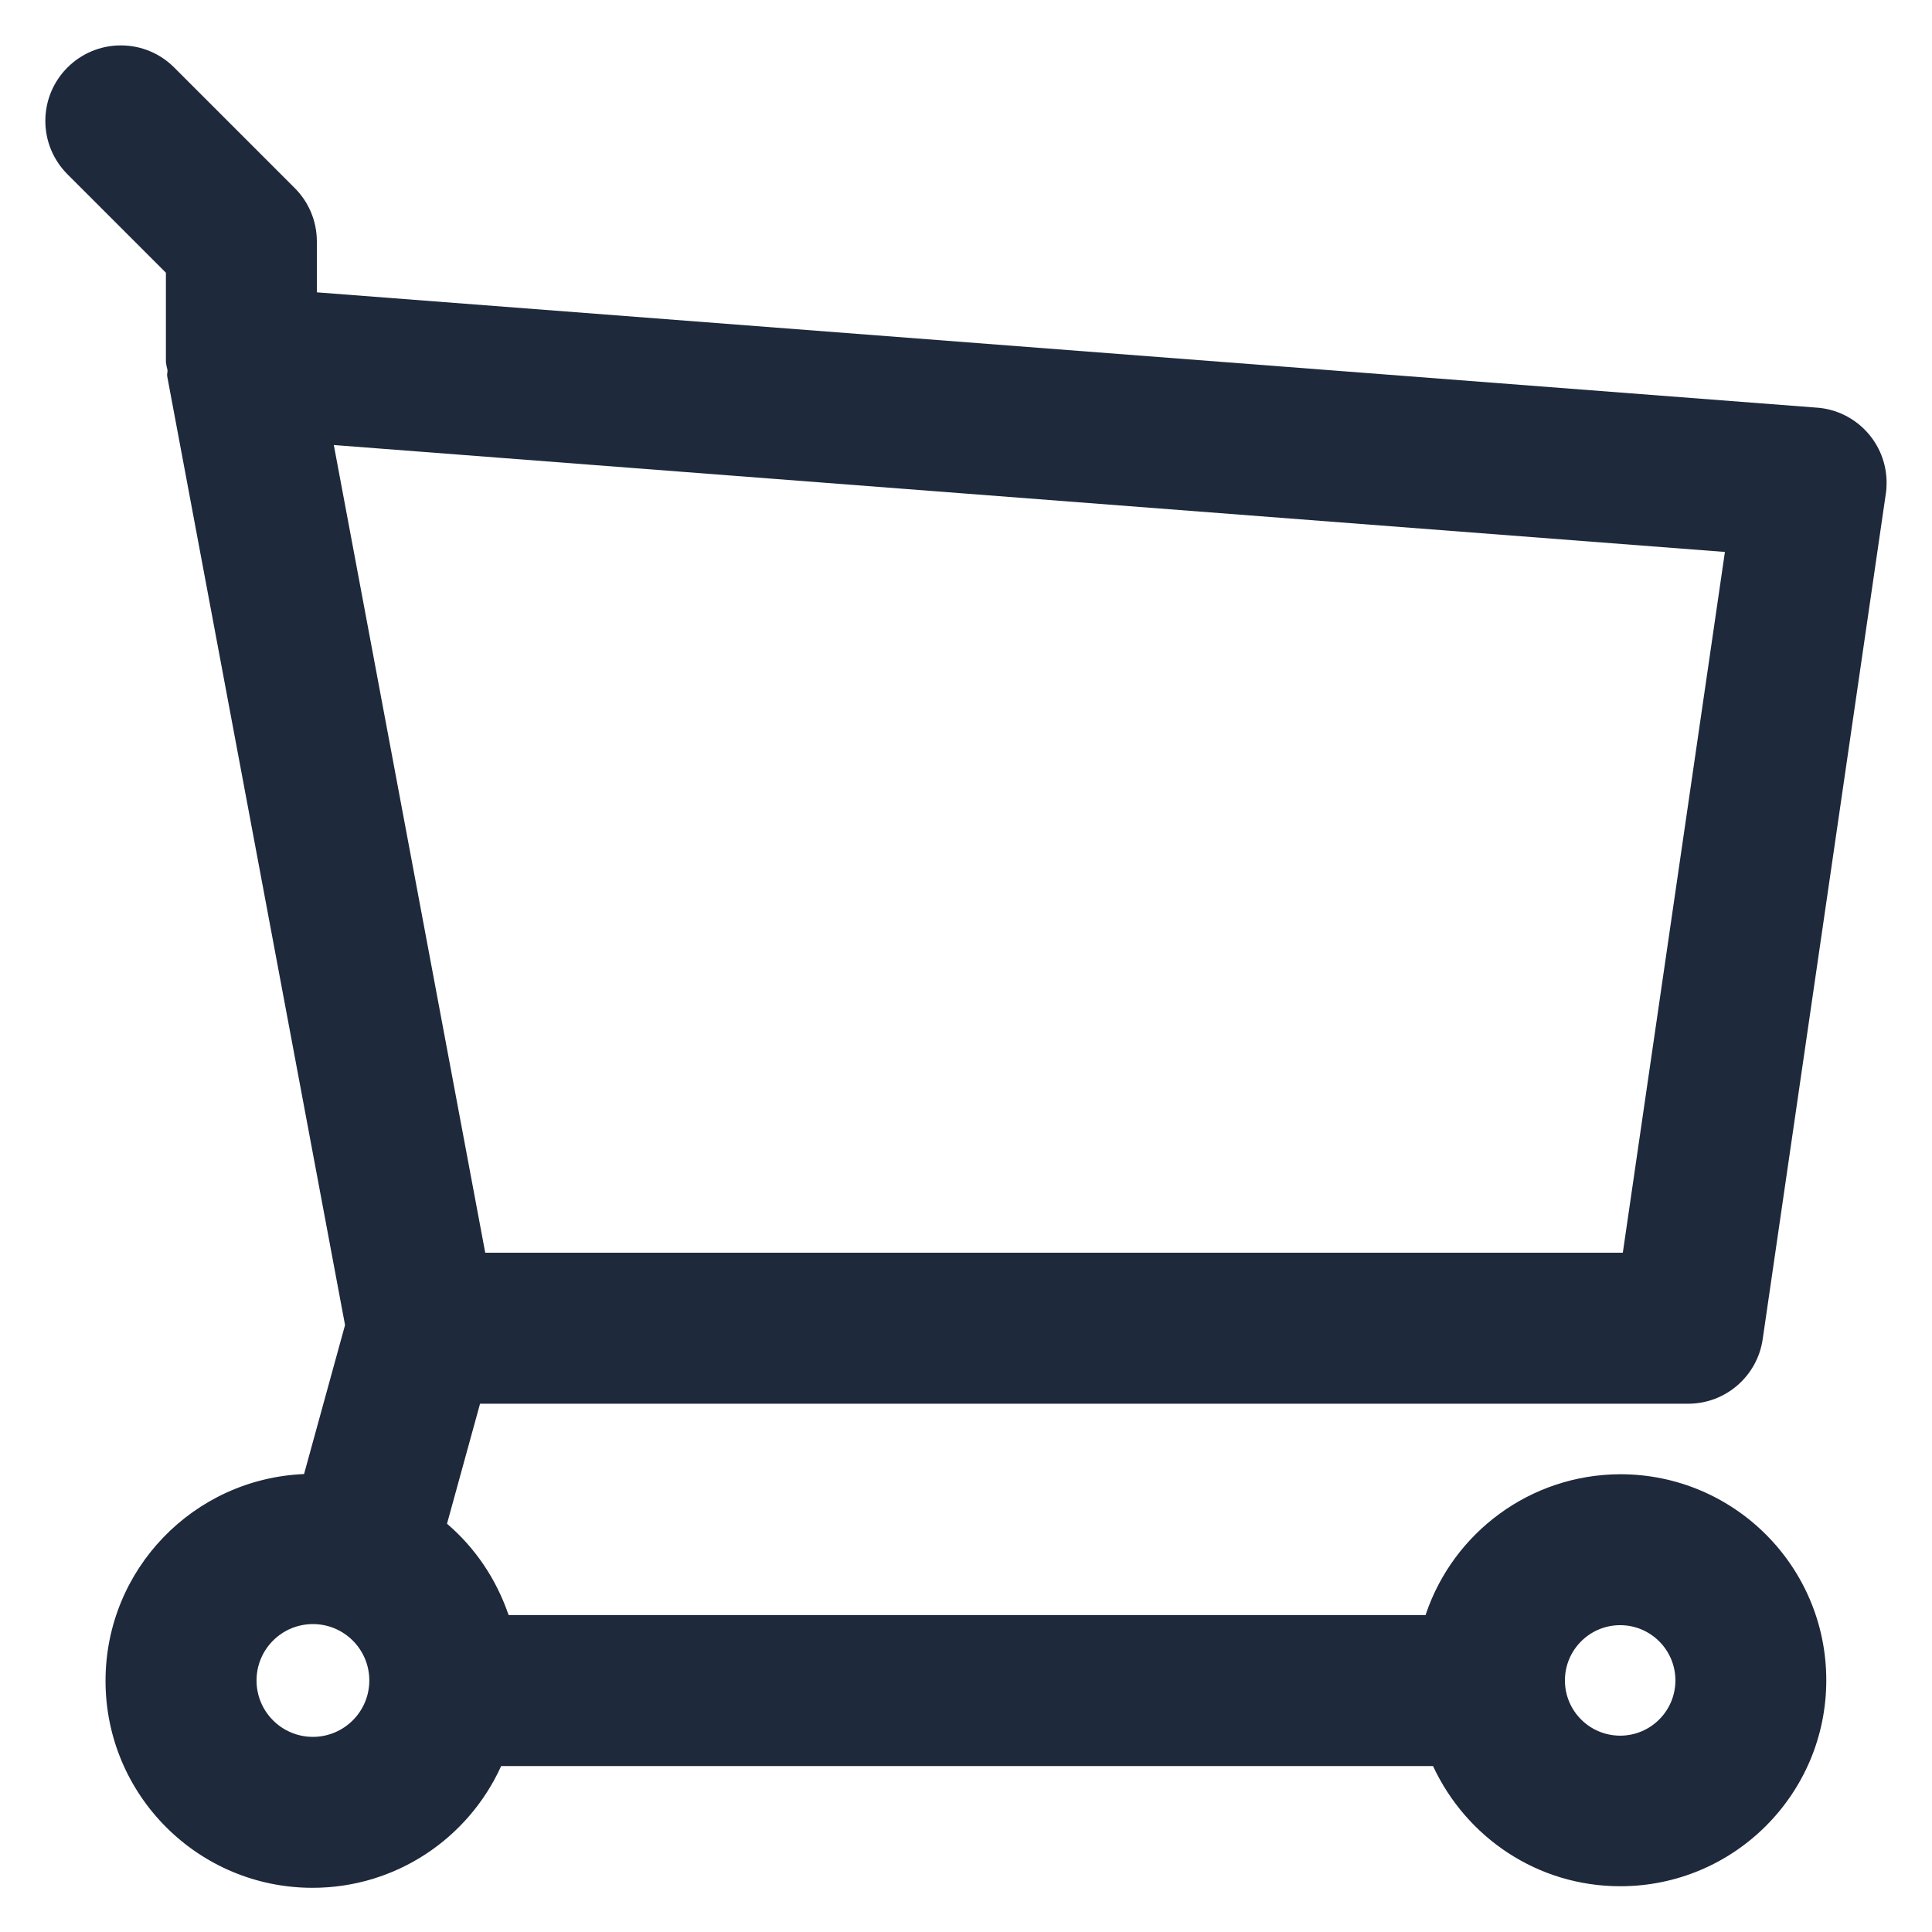 <?xml version="1.0" encoding="utf-8"?>
<!-- Uploaded to: SVG Repo, www.svgrepo.com, Generator: SVG Repo Mixer Tools -->
<svg fill="#1e293b" width="800px" height="800px" viewBox="0 0 32 32" version="1.1" xmlns="http://www.w3.org/2000/svg">
<title>shopping-cart</title>
<path d="M26.834 24.418c-1.492 0.006-2.758 0.969-3.214 2.308l-0.007 0.024h-15.189c-0.207-0.605-0.559-1.116-1.015-1.508l-0.005-0.004 0.547-1.988h20.009c0 0 0.001 0 0.001 0 0.626 0 1.145-0.462 1.234-1.064l0.001-0.007 2.039-14.001c0.009-0.055 0.013-0.118 0.013-0.182 0-0.656-0.506-1.194-1.15-1.244l-0.004-0-24.846-1.91v-0.843c-0-0.345-0.14-0.658-0.366-0.884l-2-2c-0.226-0.225-0.537-0.363-0.881-0.363-0.69 0-1.25 0.56-1.25 1.25 0 0.344 0.139 0.655 0.363 0.881l1.634 1.634v1.482c0.007 0.051 0.016 0.094 0.028 0.137l-0.002-0.008c0.004 0.034-0.011 0.068-0.005 0.102l2.946 15.717-0.679 2.468c-1.832 0.077-3.288 1.581-3.288 3.425 0 1.893 1.535 3.428 3.428 3.428 1.382 0 2.573-0.818 3.115-1.996l0.009-0.021h15.435c0.552 1.185 1.733 1.991 3.102 1.991 1.884 0 3.412-1.527 3.412-3.412s-1.527-3.412-3.412-3.412c-0.002 0-0.003 0-0.005 0h0zM5.529 7.371l23.041 1.771-1.691 11.607h-18.842zM5.184 28.768c-0 0-0.001 0-0.001 0-0.516 0-0.934-0.418-0.934-0.934s0.418-0.934 0.934-0.934c0.516 0 0.934 0.418 0.934 0.934v0c-0 0.515-0.418 0.933-0.933 0.934h-0zM26.834 28.748c-0.505-0.001-0.914-0.41-0.914-0.915s0.41-0.915 0.915-0.915 0.915 0.41 0.915 0.915c0 0 0 0.001 0 0.001v-0c-0.001 0.505-0.41 0.914-0.915 0.914-0 0-0.001 0-0.001 0h0z"></path>
</svg>